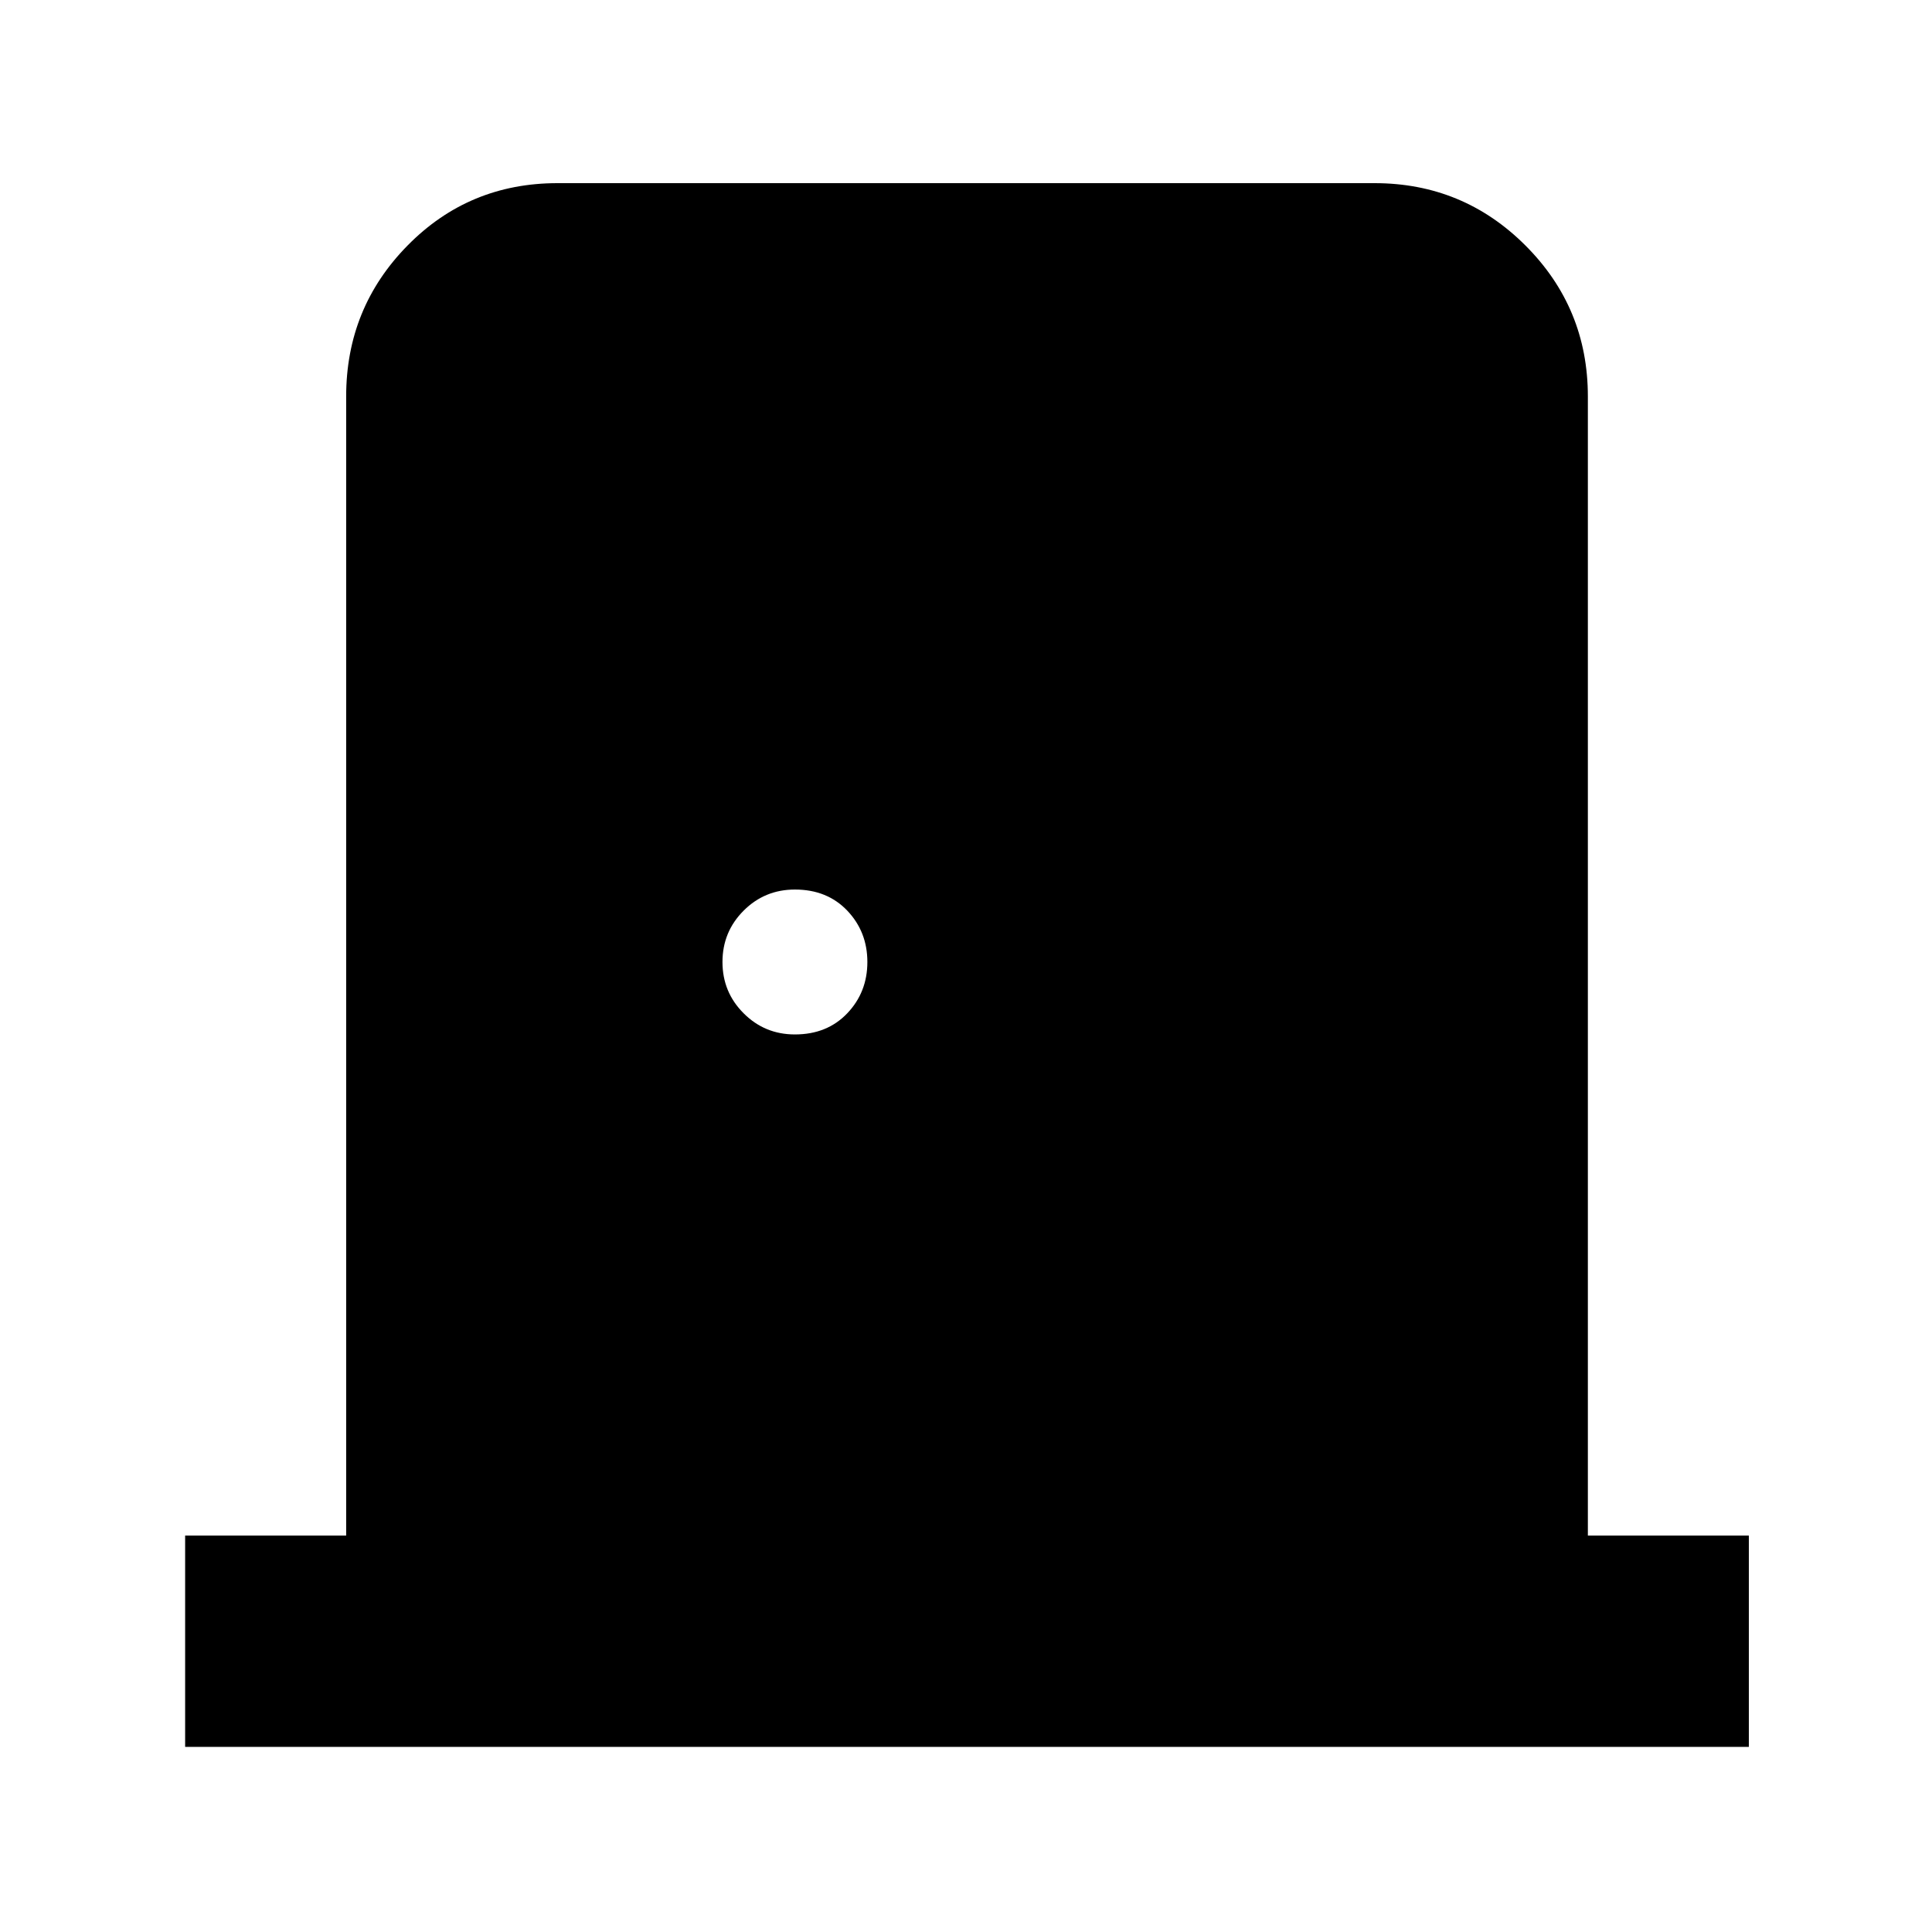 <svg xmlns="http://www.w3.org/2000/svg" height="40" width="40"><path d="M3.833 36.167V31.792H7.167V8.208Q7.167 6.375 8.438 5.083Q9.708 3.792 11.542 3.792H28.458Q30.292 3.792 31.583 5.083Q32.875 6.375 32.875 8.208V31.792H36.208V36.167ZM16.458 21.417Q17.125 21.417 17.542 20.979Q17.958 20.542 17.958 19.917Q17.958 19.292 17.542 18.854Q17.125 18.417 16.458 18.417Q15.833 18.417 15.396 18.854Q14.958 19.292 14.958 19.917Q14.958 20.542 15.396 20.979Q15.833 21.417 16.458 21.417Z"/></svg>
